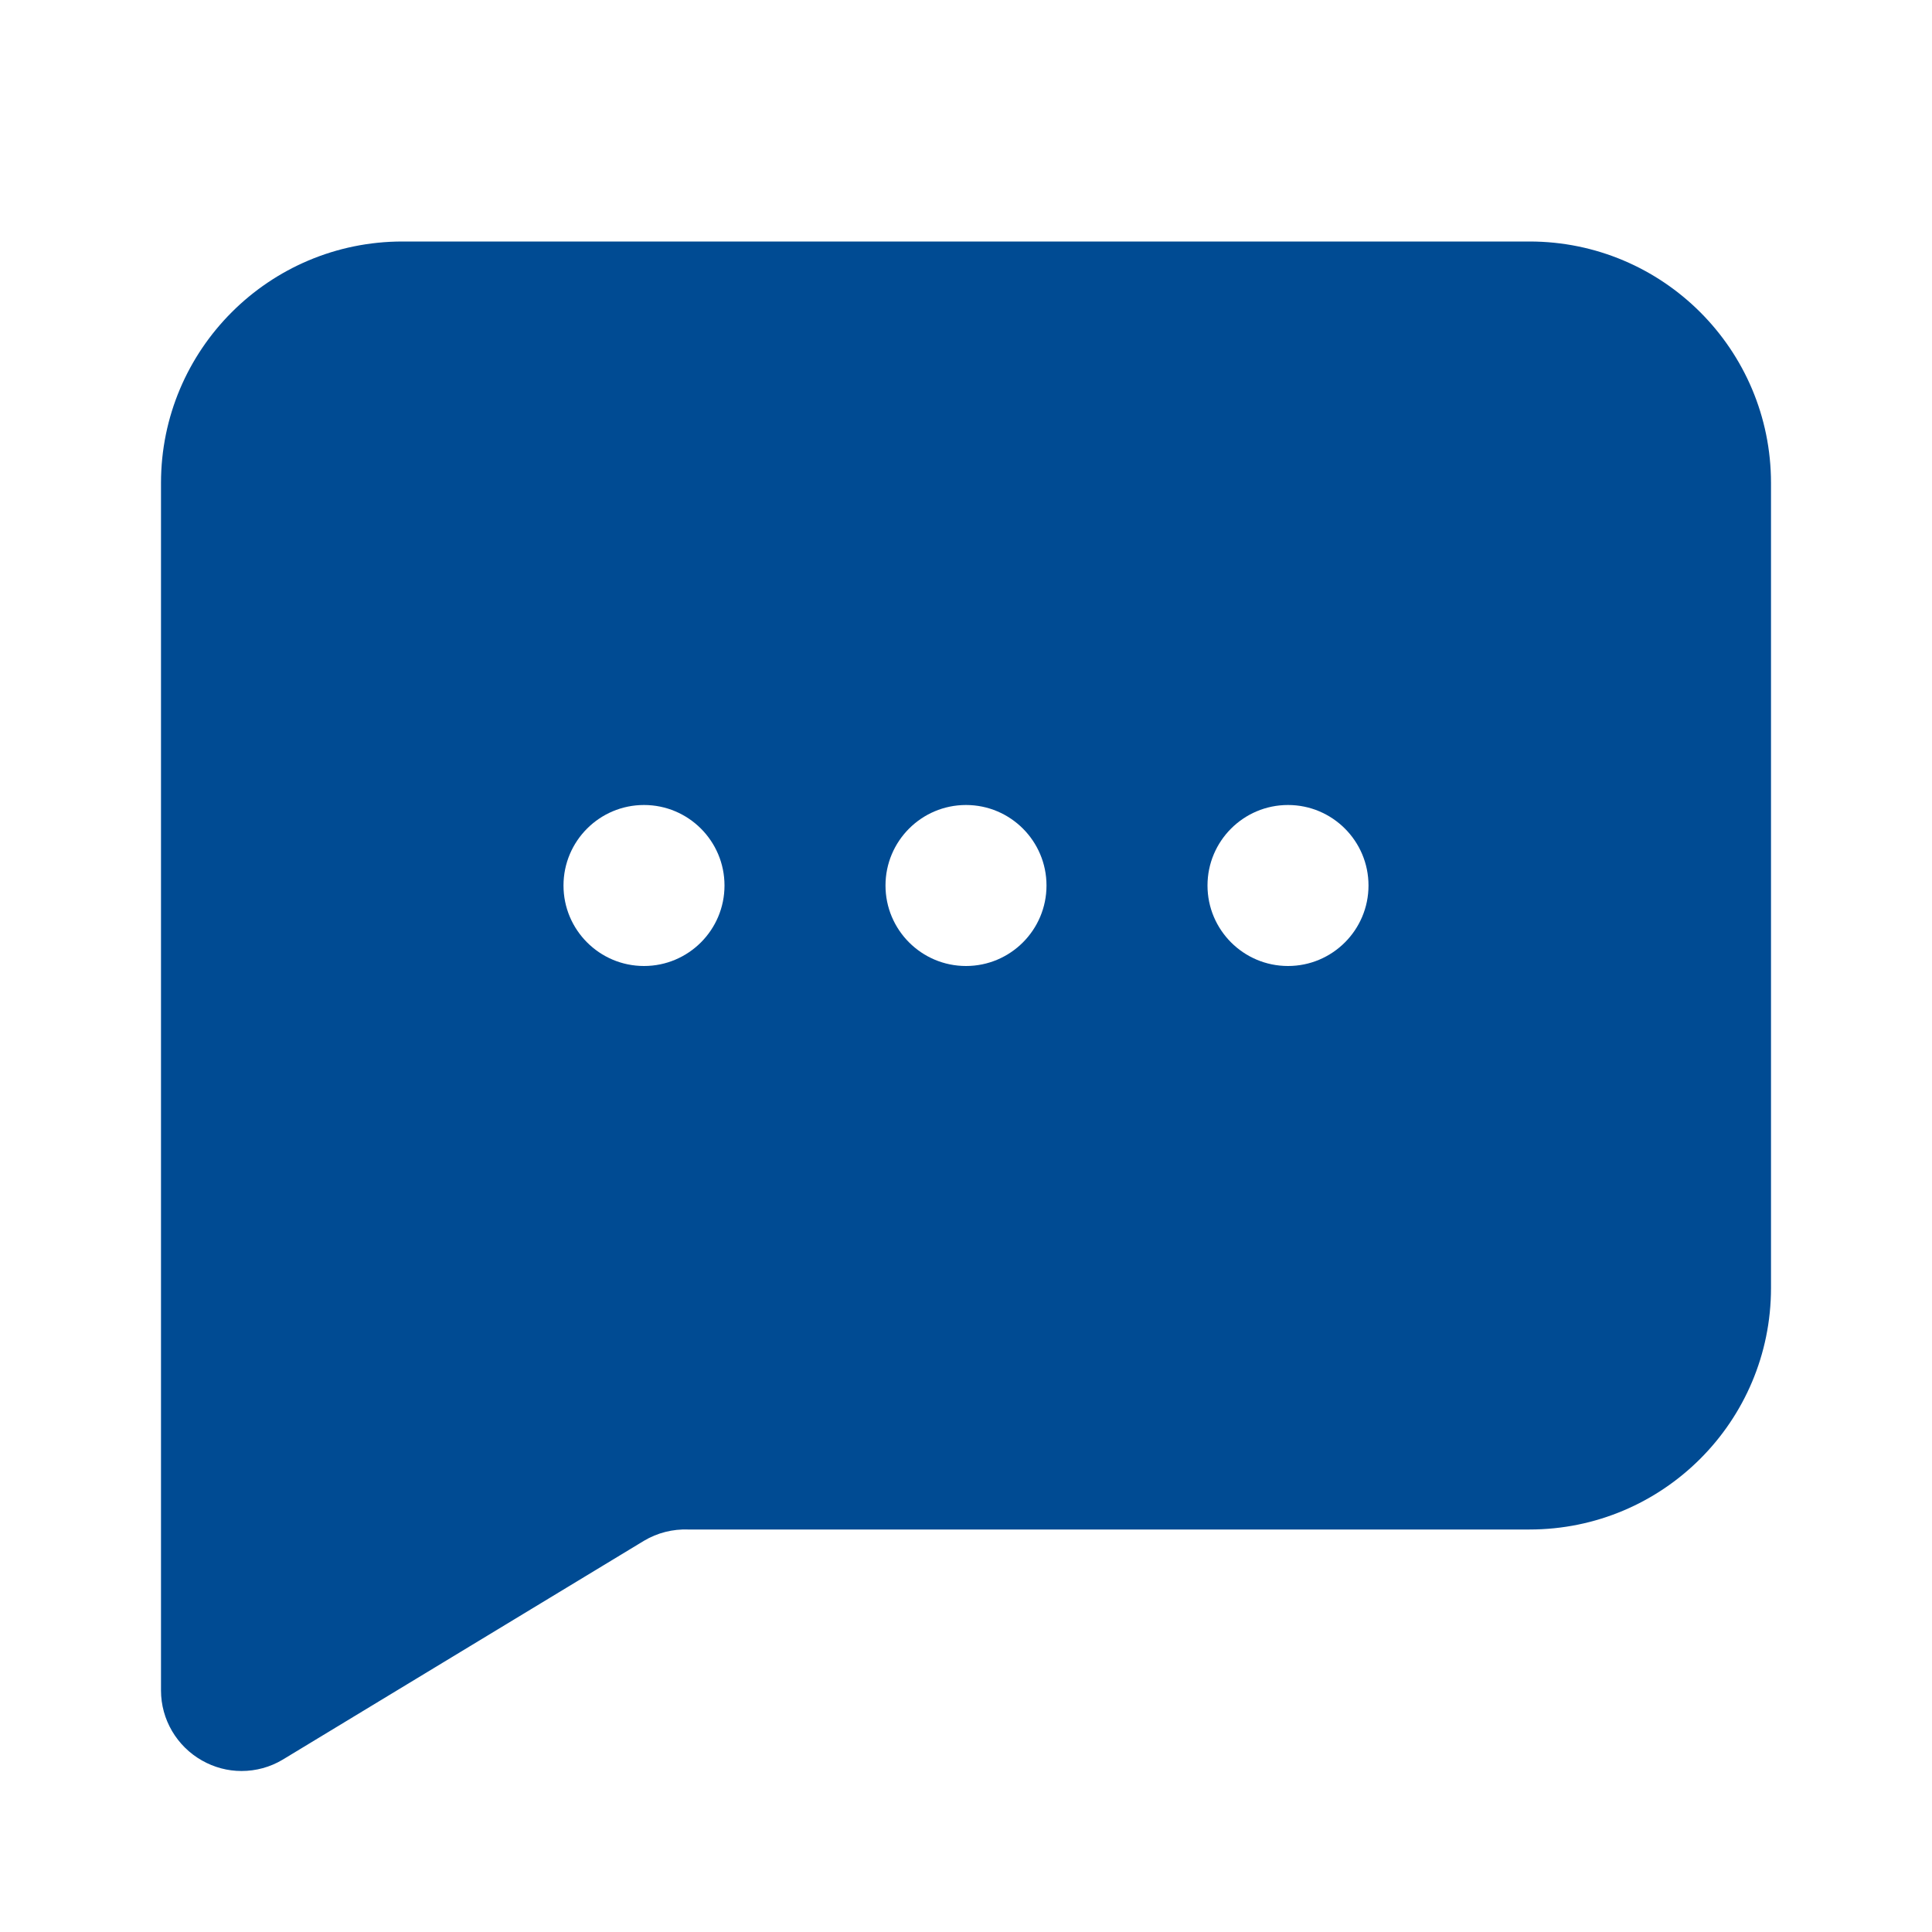 <svg xmlns="http://www.w3.org/2000/svg" width="24" height="24" viewBox="0 0 24 24">
    <defs>
        <filter id="prefix__a">
            <feColorMatrix in="SourceGraphic" values="0 0 0 0 0 0 0 0 0 0.294 0 0 0 0 0.576 0 0 0 1 0"/>
        </filter>
    </defs>
    <g fill="none" fill-rule="evenodd" filter="url(#prefix__a)" transform="translate(-641 -2181)">
        <g>
            <path fill="#004B93" d="M19 3H5C3.343 3 2 4.343 2 6v15c0 .36.196.693.51.87.15.085.318.13.49.13.18 0 .356-.048.51-.14L8 19.14c.166-.099.357-.147.55-.14H19c1.657 0 3-1.343 3-3V6c0-1.657-1.343-3-3-3zM8 12c-.552 0-1-.448-1-1s.448-1 1-1 1 .448 1 1-.448 1-1 1zm4 0c-.552 0-1-.448-1-1s.448-1 1-1 1 .448 1 1-.448 1-1 1zm4 0c-.552 0-1-.448-1-1s.448-1 1-1 1 .448 1 1-.448 1-1 1z" transform="translate(641 2181)"/>
        </g>
    </g>
</svg>
